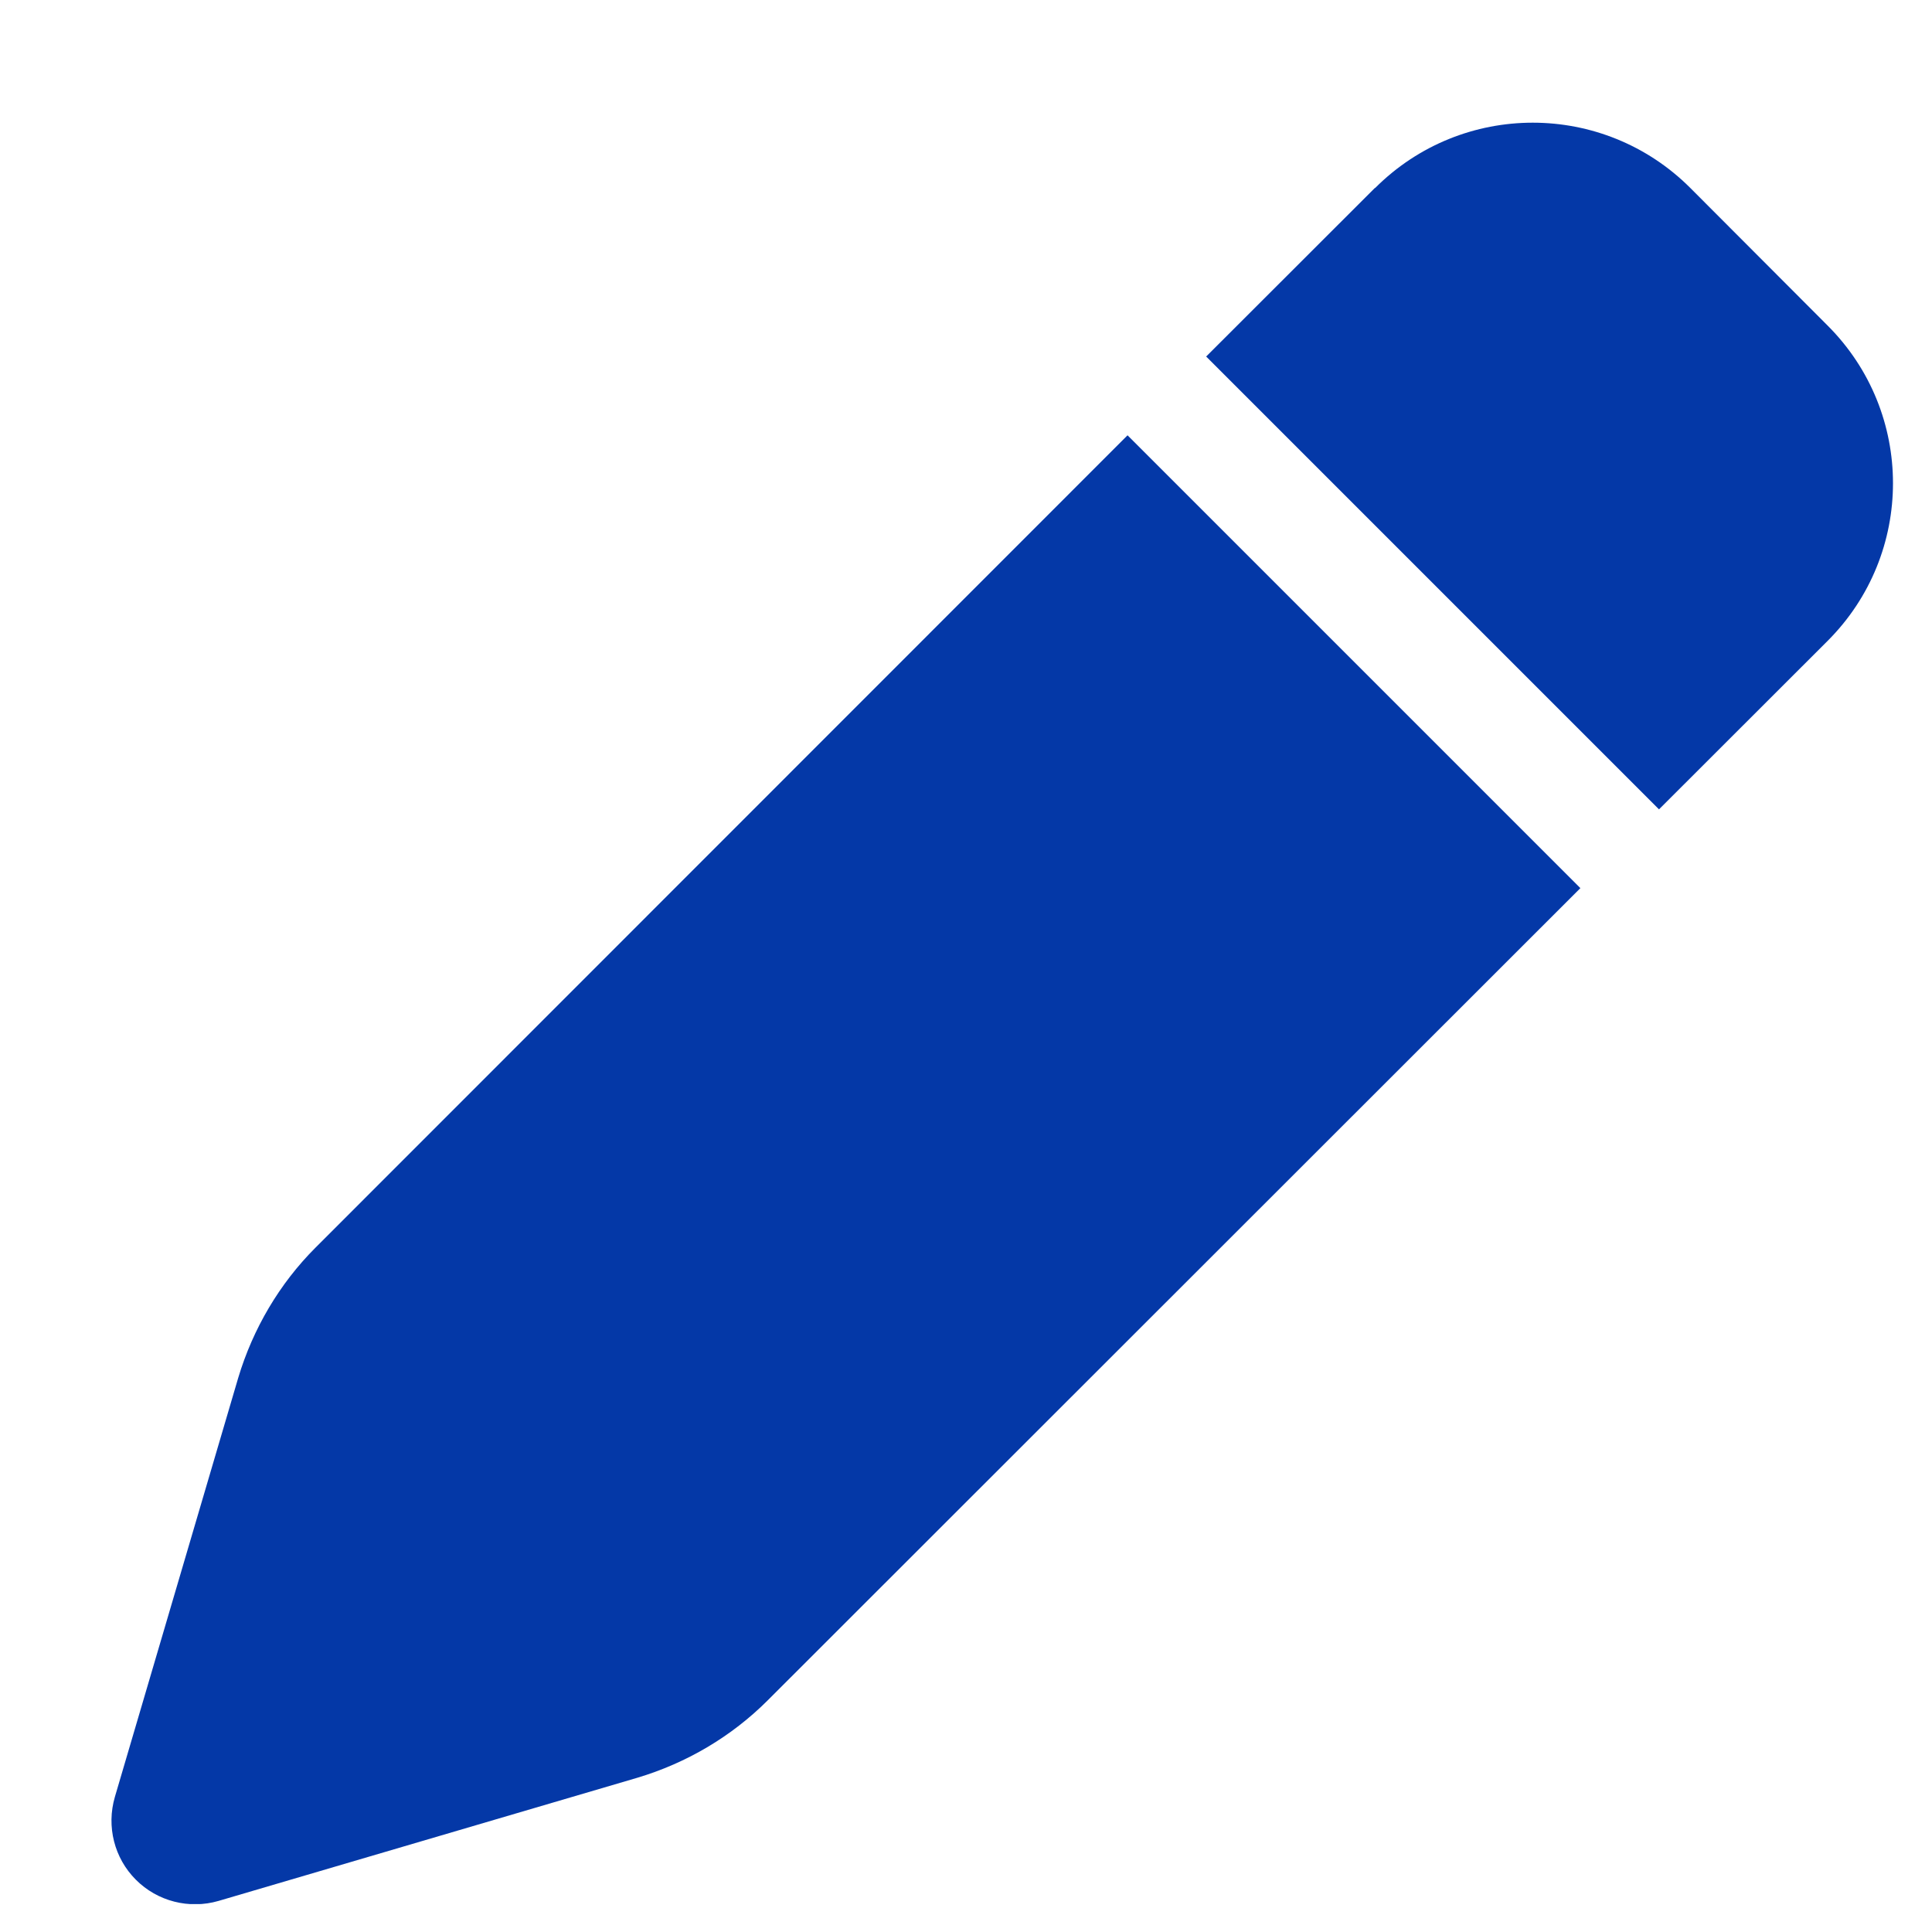 <svg width="13" height="13" viewBox="0 0 13 13" fill="none" xmlns="http://www.w3.org/2000/svg">
<g clip-path="url(#clip0_8_900)">
<path d="M9.251 1.265L8.116 2.399L11.163 5.446L12.298 4.312C12.884 3.726 12.884 2.777 12.298 2.191L11.374 1.265C10.788 0.679 9.839 0.679 9.253 1.265H9.251ZM7.587 2.929L2.123 8.395C1.88 8.638 1.702 8.941 1.603 9.271L0.773 12.091C0.715 12.29 0.769 12.503 0.914 12.648C1.059 12.794 1.273 12.848 1.47 12.791L4.289 11.962C4.62 11.863 4.922 11.685 5.166 11.441L10.634 5.976L7.587 2.929Z" fill="#0438A7"/>
</g>
<defs>
<clipPath id="clip0_8_900">
<rect width="12" height="12" fill="white" transform="translate(0.75 0.812)"/>
</clipPath>
</defs>
</svg>
